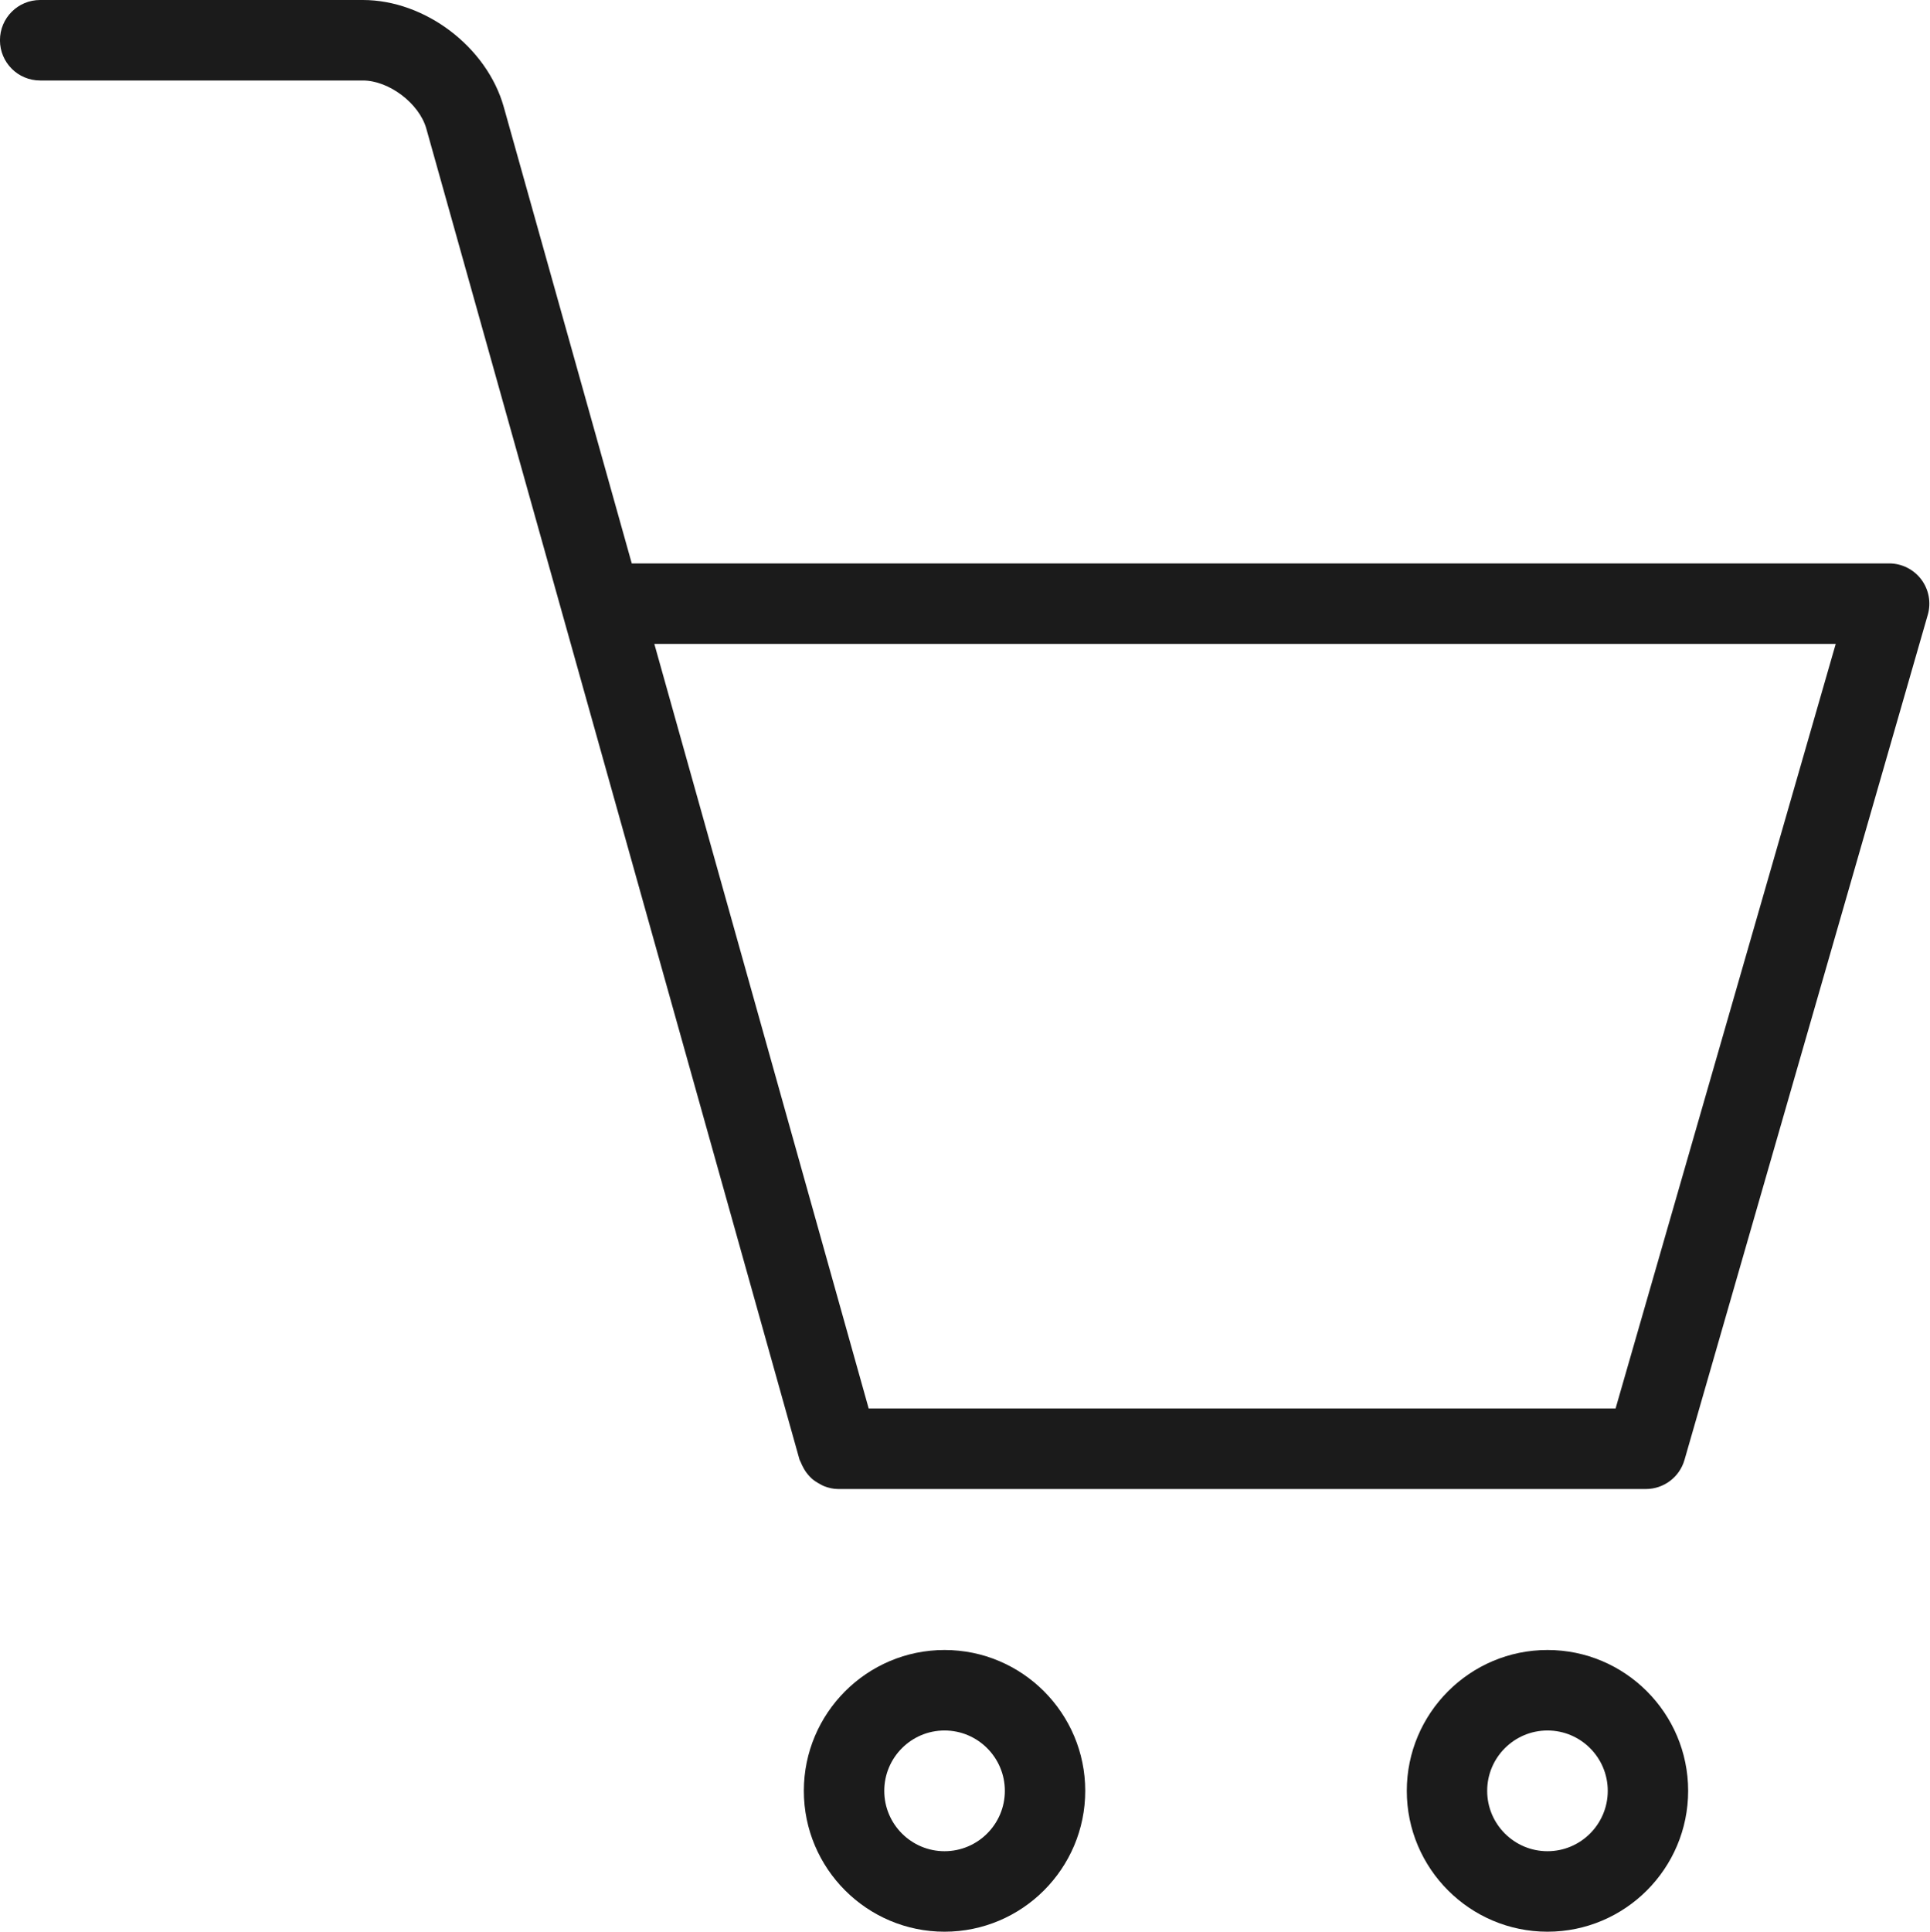 <svg xmlns="http://www.w3.org/2000/svg" xmlns:xlink="http://www.w3.org/1999/xlink" preserveAspectRatio="xMidYMid" width="95.938" height="96" viewBox="0 0 47.969 48">
  <defs>
    <style>
      .cls-1 {
        fill: #1b1b1b;
        fill-rule: evenodd;
      }
    </style>
  </defs>
  <path d="M47.914,15.277 L41.867,36.277 C41.744,36.705 41.352,37.000 40.907,37.000 L20.834,37.000 C20.834,37.000 20.834,37.000 20.834,37.000 C20.834,37.000 20.833,37.000 20.833,37.000 C20.709,37.000 20.591,36.972 20.479,36.928 C20.441,36.914 20.409,36.892 20.373,36.873 C20.303,36.836 20.238,36.794 20.178,36.742 C20.145,36.712 20.116,36.681 20.087,36.647 C20.038,36.590 19.997,36.529 19.962,36.461 C19.940,36.419 19.919,36.380 19.903,36.335 C19.894,36.312 19.879,36.294 19.872,36.271 L10.596,3.196 C10.420,2.570 9.668,2.000 9.019,2.000 L0.998,2.000 C0.445,2.000 -0.001,1.553 -0.001,1.000 C-0.001,0.447 0.445,0.000 0.998,0.000 L9.019,0.000 C10.564,0.000 12.101,1.166 12.520,2.655 L15.702,14.000 L46.954,14.000 C47.268,14.000 47.563,14.148 47.752,14.398 C47.941,14.649 48.001,14.975 47.914,15.277 ZM16.263,16.000 L21.591,35.000 L40.154,35.000 L45.626,16.000 L16.263,16.000 ZM23.476,41.000 C25.404,41.000 26.973,42.570 26.973,44.500 C26.973,46.430 25.404,48.000 23.476,48.000 C21.548,48.000 19.979,46.430 19.979,44.500 C19.979,42.570 21.548,41.000 23.476,41.000 ZM23.476,46.000 C24.302,46.000 24.975,45.327 24.975,44.500 C24.975,43.673 24.302,43.000 23.476,43.000 C22.650,43.000 21.978,43.673 21.978,44.500 C21.978,45.327 22.650,46.000 23.476,46.000 ZM38.462,41.000 C40.390,41.000 41.958,42.570 41.958,44.500 C41.958,46.430 40.390,48.000 38.462,48.000 C36.534,48.000 34.965,46.430 34.965,44.500 C34.965,42.570 36.534,41.000 38.462,41.000 ZM38.462,46.000 C39.288,46.000 39.960,45.327 39.960,44.500 C39.960,43.673 39.288,43.000 38.462,43.000 C37.635,43.000 36.963,43.673 36.963,44.500 C36.963,45.327 37.635,46.000 38.462,46.000 Z" class="cls-1"/>
</svg>
